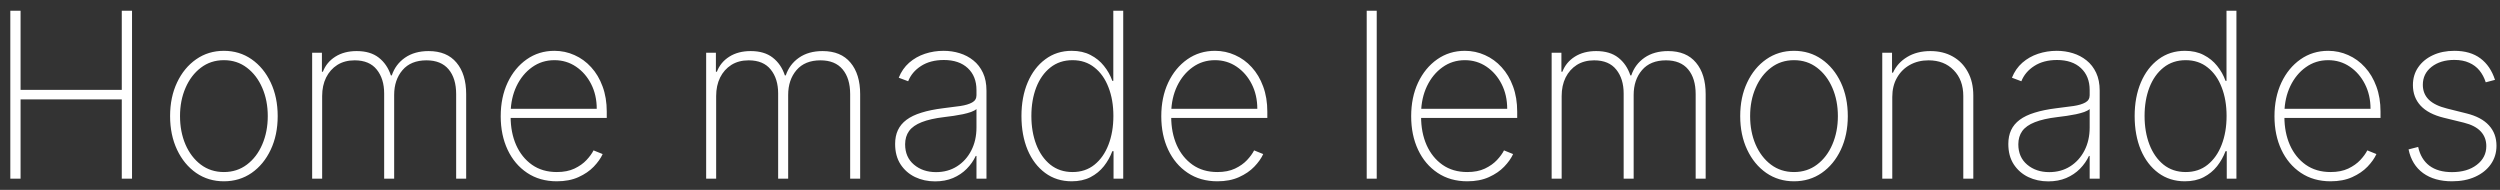 <svg width="158" height="12" viewBox="0 0 158 12" fill="none" xmlns="http://www.w3.org/2000/svg">
<rect x="0" y="0" width="158" height="12" fill="#333333" stroke="none"/>
<path d="M0.652 11.292V0.677H1.3V5.679H7.696V0.677H8.344V11.292H7.696V6.28H1.3V11.292H0.652ZM14.15 11.458C13.493 11.458 12.909 11.282 12.398 10.93C11.887 10.574 11.484 10.085 11.19 9.463C10.897 8.841 10.75 8.132 10.75 7.338C10.75 6.539 10.897 5.831 11.19 5.213C11.484 4.591 11.887 4.102 12.398 3.746C12.909 3.39 13.493 3.212 14.15 3.212C14.806 3.212 15.39 3.39 15.902 3.746C16.413 4.102 16.816 4.591 17.109 5.213C17.403 5.835 17.55 6.543 17.55 7.338C17.55 8.132 17.403 8.841 17.109 9.463C16.816 10.085 16.413 10.574 15.902 10.93C15.39 11.282 14.806 11.458 14.15 11.458ZM14.15 10.873C14.706 10.873 15.192 10.715 15.606 10.401C16.024 10.086 16.347 9.661 16.576 9.126C16.807 8.59 16.923 7.994 16.923 7.338C16.923 6.681 16.807 6.087 16.576 5.555C16.344 5.019 16.021 4.594 15.606 4.28C15.192 3.962 14.706 3.803 14.15 3.803C13.594 3.803 13.108 3.962 12.693 4.28C12.279 4.594 11.956 5.019 11.724 5.555C11.493 6.087 11.377 6.681 11.377 7.338C11.377 7.994 11.491 8.59 11.719 9.126C11.95 9.661 12.274 10.086 12.688 10.401C13.106 10.715 13.594 10.873 14.15 10.873ZM19.728 11.292V3.331H20.345V4.534H20.407C20.559 4.133 20.822 3.815 21.195 3.58C21.568 3.345 22.017 3.228 22.542 3.228C23.119 3.228 23.584 3.366 23.937 3.642C24.293 3.919 24.548 4.293 24.704 4.767H24.761C24.916 4.3 25.194 3.927 25.595 3.647C26 3.367 26.497 3.228 27.088 3.228C27.858 3.228 28.446 3.471 28.85 3.958C29.258 4.442 29.462 5.106 29.462 5.949V11.292H28.829V5.949C28.829 5.285 28.671 4.763 28.353 4.383C28.035 4.003 27.568 3.813 26.953 3.813C26.297 3.813 25.792 4.019 25.44 4.43C25.087 4.841 24.911 5.365 24.911 6V11.292H24.279V5.907C24.279 5.289 24.123 4.786 23.812 4.399C23.501 4.008 23.035 3.813 22.413 3.813C21.991 3.813 21.627 3.91 21.319 4.103C21.015 4.297 20.779 4.563 20.609 4.902C20.443 5.24 20.36 5.629 20.36 6.068V11.292H19.728ZM35.19 11.458C34.472 11.458 33.846 11.28 33.314 10.924C32.782 10.568 32.371 10.081 32.081 9.463C31.79 8.844 31.645 8.139 31.645 7.348C31.645 6.553 31.79 5.845 32.081 5.223C32.374 4.601 32.777 4.11 33.288 3.751C33.8 3.392 34.383 3.212 35.04 3.212C35.486 3.212 35.907 3.302 36.305 3.481C36.706 3.658 37.058 3.913 37.362 4.249C37.669 4.584 37.91 4.988 38.082 5.461C38.259 5.935 38.347 6.467 38.347 7.058V7.452H32.044V6.876H37.714C37.714 6.299 37.597 5.779 37.362 5.316C37.127 4.853 36.807 4.485 36.403 4.212C35.999 3.939 35.544 3.803 35.04 3.803C34.511 3.803 34.04 3.951 33.625 4.249C33.214 4.542 32.887 4.94 32.645 5.441C32.407 5.942 32.283 6.501 32.272 7.12V7.379C32.272 8.043 32.388 8.639 32.62 9.167C32.855 9.692 33.19 10.109 33.625 10.416C34.06 10.72 34.582 10.873 35.19 10.873C35.626 10.873 35.997 10.8 36.305 10.655C36.616 10.506 36.87 10.326 37.066 10.116C37.264 9.905 37.412 9.701 37.512 9.504L38.088 9.737C37.967 10.004 37.778 10.27 37.523 10.536C37.27 10.798 36.949 11.018 36.559 11.194C36.172 11.37 35.715 11.458 35.19 11.458ZM44.629 11.292V3.331H45.245V4.534H45.307C45.46 4.133 45.722 3.815 46.095 3.58C46.468 3.345 46.918 3.228 47.443 3.228C48.02 3.228 48.485 3.366 48.837 3.642C49.193 3.919 49.449 4.293 49.604 4.767H49.661C49.817 4.3 50.095 3.927 50.496 3.647C50.9 3.367 51.398 3.228 51.988 3.228C52.759 3.228 53.346 3.471 53.751 3.958C54.158 4.442 54.362 5.106 54.362 5.949V11.292H53.73V5.949C53.73 5.285 53.571 4.763 53.253 4.383C52.935 4.003 52.469 3.813 51.854 3.813C51.197 3.813 50.693 4.019 50.34 4.43C49.988 4.841 49.812 5.365 49.812 6V11.292H49.179V5.907C49.179 5.289 49.024 4.786 48.713 4.399C48.402 4.008 47.935 3.813 47.313 3.813C46.892 3.813 46.527 3.91 46.22 4.103C45.916 4.297 45.679 4.563 45.51 4.902C45.344 5.24 45.261 5.629 45.261 6.068V11.292H44.629ZM59.096 11.463C58.636 11.463 58.215 11.372 57.831 11.189C57.451 11.005 57.145 10.738 56.914 10.385C56.686 10.033 56.572 9.604 56.572 9.1C56.572 8.768 56.63 8.476 56.748 8.224C56.865 7.972 57.047 7.754 57.292 7.571C57.537 7.388 57.852 7.237 58.235 7.12C58.619 6.999 59.077 6.906 59.609 6.84C60.013 6.792 60.374 6.745 60.692 6.7C61.01 6.652 61.259 6.577 61.438 6.477C61.621 6.377 61.713 6.225 61.713 6.021V5.689C61.713 5.109 61.53 4.648 61.164 4.306C60.797 3.964 60.293 3.792 59.65 3.792C59.08 3.792 58.6 3.919 58.209 4.171C57.822 4.42 57.551 4.741 57.396 5.135L56.8 4.912C56.952 4.532 57.171 4.216 57.458 3.964C57.748 3.711 58.08 3.523 58.453 3.399C58.83 3.274 59.224 3.212 59.635 3.212C59.991 3.212 60.329 3.262 60.651 3.362C60.975 3.462 61.264 3.615 61.516 3.818C61.772 4.022 61.974 4.283 62.123 4.601C62.271 4.915 62.345 5.292 62.345 5.731V11.292H61.713V9.857H61.666C61.528 10.154 61.338 10.425 61.096 10.67C60.858 10.912 60.569 11.106 60.231 11.251C59.896 11.393 59.517 11.463 59.096 11.463ZM59.158 10.878C59.655 10.878 60.096 10.757 60.48 10.515C60.867 10.27 61.169 9.934 61.386 9.509C61.604 9.084 61.713 8.602 61.713 8.063V6.892C61.634 6.961 61.518 7.023 61.366 7.079C61.217 7.13 61.048 7.177 60.858 7.218C60.671 7.256 60.474 7.291 60.267 7.322C60.063 7.35 59.864 7.376 59.671 7.4C59.09 7.469 58.617 7.576 58.251 7.721C57.888 7.863 57.622 8.049 57.453 8.281C57.287 8.512 57.204 8.792 57.204 9.121C57.204 9.663 57.39 10.092 57.764 10.406C58.137 10.72 58.602 10.878 59.158 10.878ZM67.728 11.458C67.089 11.458 66.531 11.282 66.054 10.93C65.577 10.577 65.207 10.092 64.945 9.473C64.686 8.851 64.556 8.138 64.556 7.332C64.556 6.534 64.687 5.826 64.95 5.207C65.216 4.585 65.587 4.098 66.064 3.746C66.541 3.39 67.097 3.212 67.733 3.212C68.189 3.212 68.585 3.3 68.92 3.476C69.259 3.649 69.542 3.879 69.77 4.166C70.002 4.452 70.178 4.767 70.299 5.109H70.361V0.677H70.988V11.292H70.376V9.556H70.299C70.171 9.898 69.993 10.214 69.765 10.505C69.537 10.791 69.254 11.023 68.915 11.199C68.576 11.372 68.181 11.458 67.728 11.458ZM67.785 10.873C68.324 10.873 68.785 10.719 69.169 10.411C69.556 10.1 69.851 9.679 70.055 9.147C70.263 8.611 70.366 8.005 70.366 7.327C70.366 6.65 70.263 6.047 70.055 5.518C69.851 4.986 69.556 4.568 69.169 4.264C68.785 3.957 68.324 3.803 67.785 3.803C67.239 3.803 66.771 3.958 66.38 4.269C65.993 4.577 65.696 4.997 65.489 5.529C65.285 6.061 65.183 6.66 65.183 7.327C65.183 7.994 65.285 8.595 65.489 9.131C65.696 9.667 65.993 10.092 66.38 10.406C66.771 10.717 67.239 10.873 67.785 10.873ZM76.938 11.458C76.219 11.458 75.594 11.28 75.062 10.924C74.53 10.568 74.119 10.081 73.828 9.463C73.538 8.844 73.393 8.139 73.393 7.348C73.393 6.553 73.538 5.845 73.828 5.223C74.122 4.601 74.525 4.11 75.036 3.751C75.547 3.392 76.131 3.212 76.788 3.212C77.234 3.212 77.655 3.302 78.052 3.481C78.453 3.658 78.806 3.913 79.11 4.249C79.417 4.584 79.657 4.988 79.83 5.461C80.007 5.935 80.095 6.467 80.095 7.058V7.452H73.792V6.876H79.462C79.462 6.299 79.345 5.779 79.11 5.316C78.875 4.853 78.555 4.485 78.151 4.212C77.747 3.939 77.292 3.803 76.788 3.803C76.259 3.803 75.788 3.951 75.373 4.249C74.962 4.542 74.635 4.94 74.393 5.441C74.155 5.942 74.031 6.501 74.02 7.12V7.379C74.02 8.043 74.136 8.639 74.367 9.167C74.602 9.692 74.938 10.109 75.373 10.416C75.808 10.72 76.33 10.873 76.938 10.873C77.374 10.873 77.745 10.8 78.052 10.655C78.364 10.506 78.618 10.326 78.814 10.116C79.011 9.905 79.16 9.701 79.26 9.504L79.835 9.737C79.715 10.004 79.526 10.27 79.27 10.536C79.018 10.798 78.697 11.018 78.306 11.194C77.919 11.37 77.463 11.458 76.938 11.458ZM87.009 0.677V11.292H86.376V0.677H87.009ZM92.731 11.458C92.012 11.458 91.387 11.28 90.855 10.924C90.323 10.568 89.911 10.081 89.621 9.463C89.331 8.844 89.186 8.139 89.186 7.348C89.186 6.553 89.331 5.845 89.621 5.223C89.915 4.601 90.317 4.11 90.829 3.751C91.34 3.392 91.924 3.212 92.581 3.212C93.026 3.212 93.448 3.302 93.845 3.481C94.246 3.658 94.598 3.913 94.903 4.249C95.21 4.584 95.45 4.988 95.623 5.461C95.799 5.935 95.887 6.467 95.887 7.058V7.452H89.585V6.876H95.255C95.255 6.299 95.138 5.779 94.903 5.316C94.668 4.853 94.348 4.485 93.944 4.212C93.539 3.939 93.085 3.803 92.581 3.803C92.052 3.803 91.58 3.951 91.166 4.249C90.754 4.542 90.428 4.94 90.186 5.441C89.948 5.942 89.823 6.501 89.813 7.12V7.379C89.813 8.043 89.928 8.639 90.16 9.167C90.395 9.692 90.73 10.109 91.166 10.416C91.601 10.72 92.123 10.873 92.731 10.873C93.166 10.873 93.538 10.8 93.845 10.655C94.156 10.506 94.41 10.326 94.607 10.116C94.804 9.905 94.953 9.701 95.053 9.504L95.628 9.737C95.507 10.004 95.319 10.27 95.063 10.536C94.811 10.798 94.49 11.018 94.099 11.194C93.712 11.37 93.256 11.458 92.731 11.458ZM98.064 11.292V3.331H98.681V4.534H98.743C98.895 4.133 99.158 3.815 99.531 3.58C99.904 3.345 100.353 3.228 100.879 3.228C101.456 3.228 101.92 3.366 102.273 3.642C102.629 3.919 102.884 4.293 103.04 4.767H103.097C103.252 4.3 103.531 3.927 103.931 3.647C104.336 3.367 104.833 3.228 105.424 3.228C106.195 3.228 106.782 3.471 107.186 3.958C107.594 4.442 107.798 5.106 107.798 5.949V11.292H107.166V5.949C107.166 5.285 107.007 4.763 106.689 4.383C106.371 4.003 105.904 3.813 105.289 3.813C104.633 3.813 104.128 4.019 103.776 4.43C103.423 4.841 103.247 5.365 103.247 6V11.292H102.615V5.907C102.615 5.289 102.459 4.786 102.148 4.399C101.837 4.008 101.371 3.813 100.749 3.813C100.327 3.813 99.963 3.91 99.655 4.103C99.351 4.297 99.115 4.563 98.945 4.902C98.779 5.24 98.697 5.629 98.697 6.068V11.292H98.064ZM113.381 11.458C112.725 11.458 112.141 11.282 111.629 10.93C111.118 10.574 110.715 10.085 110.422 9.463C110.128 8.841 109.981 8.132 109.981 7.338C109.981 6.539 110.128 5.831 110.422 5.213C110.715 4.591 111.118 4.102 111.629 3.746C112.141 3.39 112.725 3.212 113.381 3.212C114.038 3.212 114.622 3.39 115.133 3.746C115.645 4.102 116.047 4.591 116.341 5.213C116.634 5.835 116.781 6.543 116.781 7.338C116.781 8.132 116.634 8.841 116.341 9.463C116.047 10.085 115.645 10.574 115.133 10.93C114.622 11.282 114.038 11.458 113.381 11.458ZM113.381 10.873C113.938 10.873 114.423 10.715 114.838 10.401C115.256 10.086 115.579 9.661 115.807 9.126C116.038 8.59 116.154 7.994 116.154 7.338C116.154 6.681 116.038 6.087 115.807 5.555C115.575 5.019 115.252 4.594 114.838 4.28C114.423 3.962 113.938 3.803 113.381 3.803C112.825 3.803 112.339 3.962 111.925 4.28C111.51 4.594 111.187 5.019 110.956 5.555C110.724 6.087 110.608 6.681 110.608 7.338C110.608 7.994 110.722 8.59 110.95 9.126C111.182 9.661 111.505 10.086 111.92 10.401C112.338 10.715 112.825 10.873 113.381 10.873ZM119.592 6.13V11.292H118.959V3.331H119.576V4.591H119.638C119.825 4.179 120.124 3.849 120.535 3.601C120.946 3.352 121.435 3.228 122.002 3.228C122.537 3.228 123.007 3.342 123.412 3.57C123.819 3.798 124.137 4.122 124.365 4.544C124.597 4.962 124.713 5.461 124.713 6.042V11.292H124.08V6.068C124.08 5.391 123.878 4.846 123.474 4.435C123.073 4.021 122.543 3.813 121.883 3.813C121.44 3.813 121.047 3.91 120.701 4.103C120.355 4.297 120.084 4.568 119.887 4.917C119.69 5.263 119.592 5.667 119.592 6.13ZM129.45 11.463C128.99 11.463 128.569 11.372 128.185 11.189C127.805 11.005 127.499 10.738 127.268 10.385C127.04 10.033 126.926 9.604 126.926 9.1C126.926 8.768 126.985 8.476 127.102 8.224C127.219 7.972 127.401 7.754 127.646 7.571C127.892 7.388 128.206 7.237 128.59 7.12C128.973 6.999 129.431 6.906 129.963 6.84C130.367 6.792 130.728 6.745 131.046 6.7C131.364 6.652 131.613 6.577 131.793 6.477C131.976 6.377 132.067 6.225 132.067 6.021V5.689C132.067 5.109 131.884 4.648 131.518 4.306C131.152 3.964 130.647 3.792 130.004 3.792C129.434 3.792 128.954 3.919 128.564 4.171C128.177 4.42 127.905 4.741 127.75 5.135L127.154 4.912C127.306 4.532 127.525 4.216 127.812 3.964C128.102 3.711 128.434 3.523 128.807 3.399C129.184 3.274 129.578 3.212 129.989 3.212C130.345 3.212 130.683 3.262 131.005 3.362C131.33 3.462 131.618 3.615 131.87 3.818C132.126 4.022 132.328 4.283 132.477 4.601C132.625 4.915 132.7 5.292 132.7 5.731V11.292H132.067V9.857H132.021C131.882 10.154 131.692 10.425 131.451 10.67C131.212 10.912 130.924 11.106 130.585 11.251C130.25 11.393 129.871 11.463 129.45 11.463ZM129.512 10.878C130.01 10.878 130.45 10.757 130.834 10.515C131.221 10.27 131.523 9.934 131.741 9.509C131.958 9.084 132.067 8.602 132.067 8.063V6.892C131.988 6.961 131.872 7.023 131.72 7.079C131.571 7.13 131.402 7.177 131.212 7.218C131.026 7.256 130.829 7.291 130.621 7.322C130.417 7.35 130.219 7.376 130.025 7.4C129.445 7.469 128.971 7.576 128.605 7.721C128.242 7.863 127.976 8.049 127.807 8.281C127.641 8.512 127.558 8.792 127.558 9.121C127.558 9.663 127.745 10.092 128.118 10.406C128.491 10.72 128.956 10.878 129.512 10.878ZM138.082 11.458C137.443 11.458 136.885 11.282 136.408 10.93C135.931 10.577 135.562 10.092 135.299 9.473C135.04 8.851 134.91 8.138 134.91 7.332C134.91 6.534 135.042 5.826 135.304 5.207C135.57 4.585 135.942 4.098 136.418 3.746C136.895 3.39 137.452 3.212 138.087 3.212C138.544 3.212 138.939 3.3 139.274 3.476C139.613 3.649 139.896 3.879 140.124 4.166C140.356 4.452 140.532 4.767 140.653 5.109H140.715V0.677H141.342V11.292H140.731V9.556H140.653C140.525 9.898 140.347 10.214 140.119 10.505C139.891 10.791 139.608 11.023 139.269 11.199C138.931 11.372 138.535 11.458 138.082 11.458ZM138.139 10.873C138.678 10.873 139.14 10.719 139.523 10.411C139.91 10.1 140.206 9.679 140.409 9.147C140.617 8.611 140.72 8.005 140.72 7.327C140.72 6.65 140.617 6.047 140.409 5.518C140.206 4.986 139.91 4.568 139.523 4.264C139.14 3.957 138.678 3.803 138.139 3.803C137.593 3.803 137.125 3.958 136.735 4.269C136.348 4.577 136.05 4.997 135.843 5.529C135.639 6.061 135.537 6.66 135.537 7.327C135.537 7.994 135.639 8.595 135.843 9.131C136.05 9.667 136.348 10.092 136.735 10.406C137.125 10.717 137.593 10.873 138.139 10.873ZM147.292 11.458C146.574 11.458 145.948 11.28 145.416 10.924C144.884 10.568 144.473 10.081 144.183 9.463C143.892 8.844 143.747 8.139 143.747 7.348C143.747 6.553 143.892 5.845 144.183 5.223C144.476 4.601 144.879 4.11 145.39 3.751C145.902 3.392 146.486 3.212 147.142 3.212C147.588 3.212 148.009 3.302 148.407 3.481C148.808 3.658 149.16 3.913 149.464 4.249C149.772 4.584 150.012 4.988 150.185 5.461C150.361 5.935 150.449 6.467 150.449 7.058V7.452H144.146V6.876H149.817C149.817 6.299 149.699 5.779 149.464 5.316C149.229 4.853 148.91 4.485 148.505 4.212C148.101 3.939 147.647 3.803 147.142 3.803C146.613 3.803 146.142 3.951 145.727 4.249C145.316 4.542 144.989 4.94 144.748 5.441C144.509 5.942 144.385 6.501 144.374 7.12V7.379C144.374 8.043 144.49 8.639 144.722 9.167C144.957 9.692 145.292 10.109 145.727 10.416C146.163 10.72 146.684 10.873 147.292 10.873C147.728 10.873 148.099 10.8 148.407 10.655C148.718 10.506 148.972 10.326 149.169 10.116C149.366 9.905 149.514 9.701 149.614 9.504L150.19 9.737C150.069 10.004 149.88 10.27 149.625 10.536C149.373 10.798 149.051 11.018 148.661 11.194C148.274 11.37 147.818 11.458 147.292 11.458ZM157.684 5.047L157.099 5.202C157.005 4.912 156.872 4.661 156.7 4.451C156.527 4.24 156.309 4.078 156.047 3.964C155.787 3.846 155.476 3.787 155.114 3.787C154.53 3.787 154.051 3.932 153.678 4.223C153.308 4.513 153.123 4.891 153.123 5.358C153.123 5.738 153.249 6.052 153.502 6.301C153.754 6.546 154.139 6.733 154.658 6.861L155.881 7.167C156.51 7.322 156.983 7.574 157.301 7.923C157.619 8.269 157.778 8.699 157.778 9.214C157.778 9.653 157.658 10.041 157.42 10.38C157.182 10.719 156.852 10.983 156.43 11.173C156.012 11.363 155.525 11.458 154.968 11.458C154.226 11.458 153.616 11.285 153.139 10.94C152.662 10.591 152.356 10.092 152.221 9.442L152.828 9.286C152.942 9.805 153.179 10.2 153.538 10.473C153.901 10.743 154.376 10.878 154.963 10.878C155.613 10.878 156.136 10.724 156.534 10.416C156.935 10.109 157.135 9.715 157.135 9.235C157.135 8.868 157.018 8.559 156.783 8.307C156.548 8.055 156.192 7.87 155.715 7.752L154.445 7.441C153.795 7.282 153.308 7.028 152.983 6.679C152.659 6.327 152.496 5.893 152.496 5.378C152.496 4.95 152.608 4.573 152.833 4.249C153.058 3.924 153.367 3.67 153.761 3.487C154.155 3.304 154.606 3.212 155.114 3.212C155.787 3.212 156.337 3.371 156.762 3.689C157.187 4.007 157.494 4.459 157.684 5.047Z" fill="white"/>
</svg>
